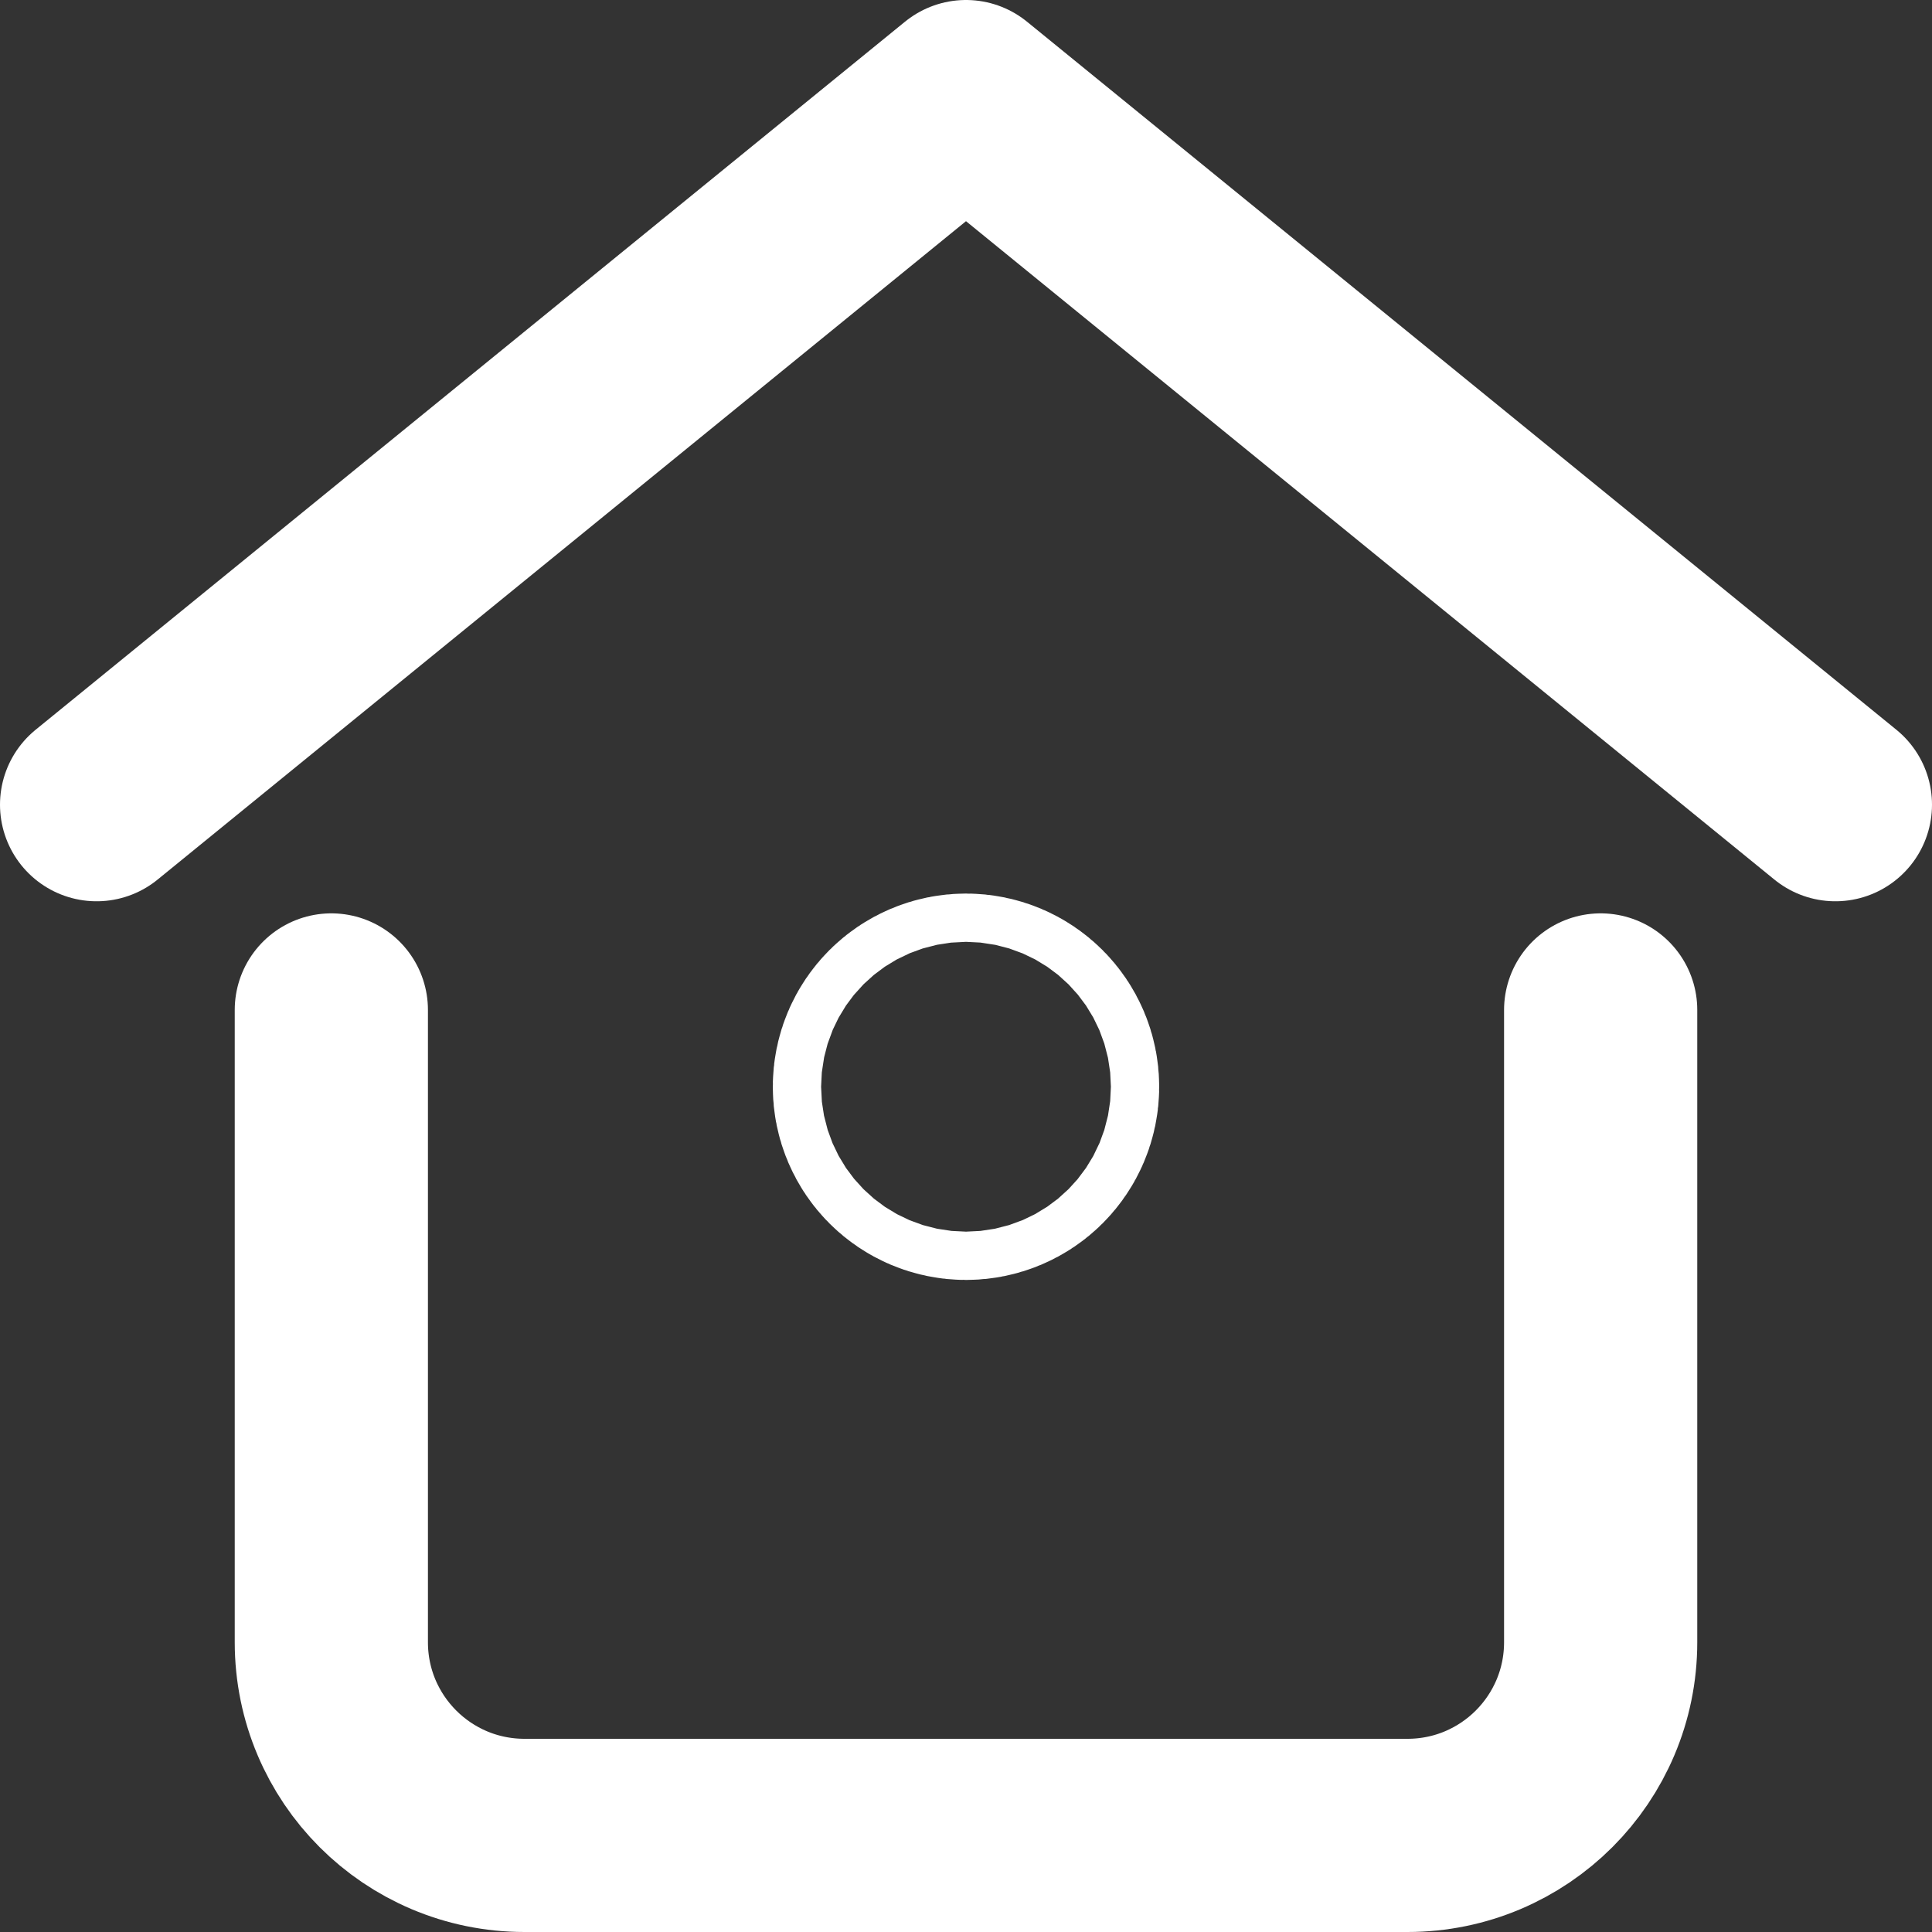 <?xml version="1.0" encoding="UTF-8"?>
<svg id="Layer_2" data-name="Layer 2" xmlns="http://www.w3.org/2000/svg" viewBox="0 0 40 40">
  <rect x="0" y="0" width="40" height="40" fill="#333333" stroke="none"/>
  <defs>
    <style>
      .cls-1 {
        stroke-width: 4px;
      }

      .cls-1, .cls-2 {
        fill: none;
        stroke: #fff;
        stroke-linecap: round;
        stroke-linejoin: round;
      }

      .cls-2 {
        stroke-width: 7px;
      }
    </style>
  </defs>
  <g id="Layer_2-2" data-name="Layer 2">
    <g>
      <g>
        <path class="cls-1" d="M33.14,20.91v13.09c0,2.21-1.79,4-4,4H10.86c-2.21,0-4-1.79-4-4v-13.09"/>
        <polyline class="cls-1" points="2 16.66 20 2 38 16.66"/>
      </g>
      <circle class="cls-2" cx="20" cy="22.5" r=".5"/>
    </g>
  </g>
</svg>